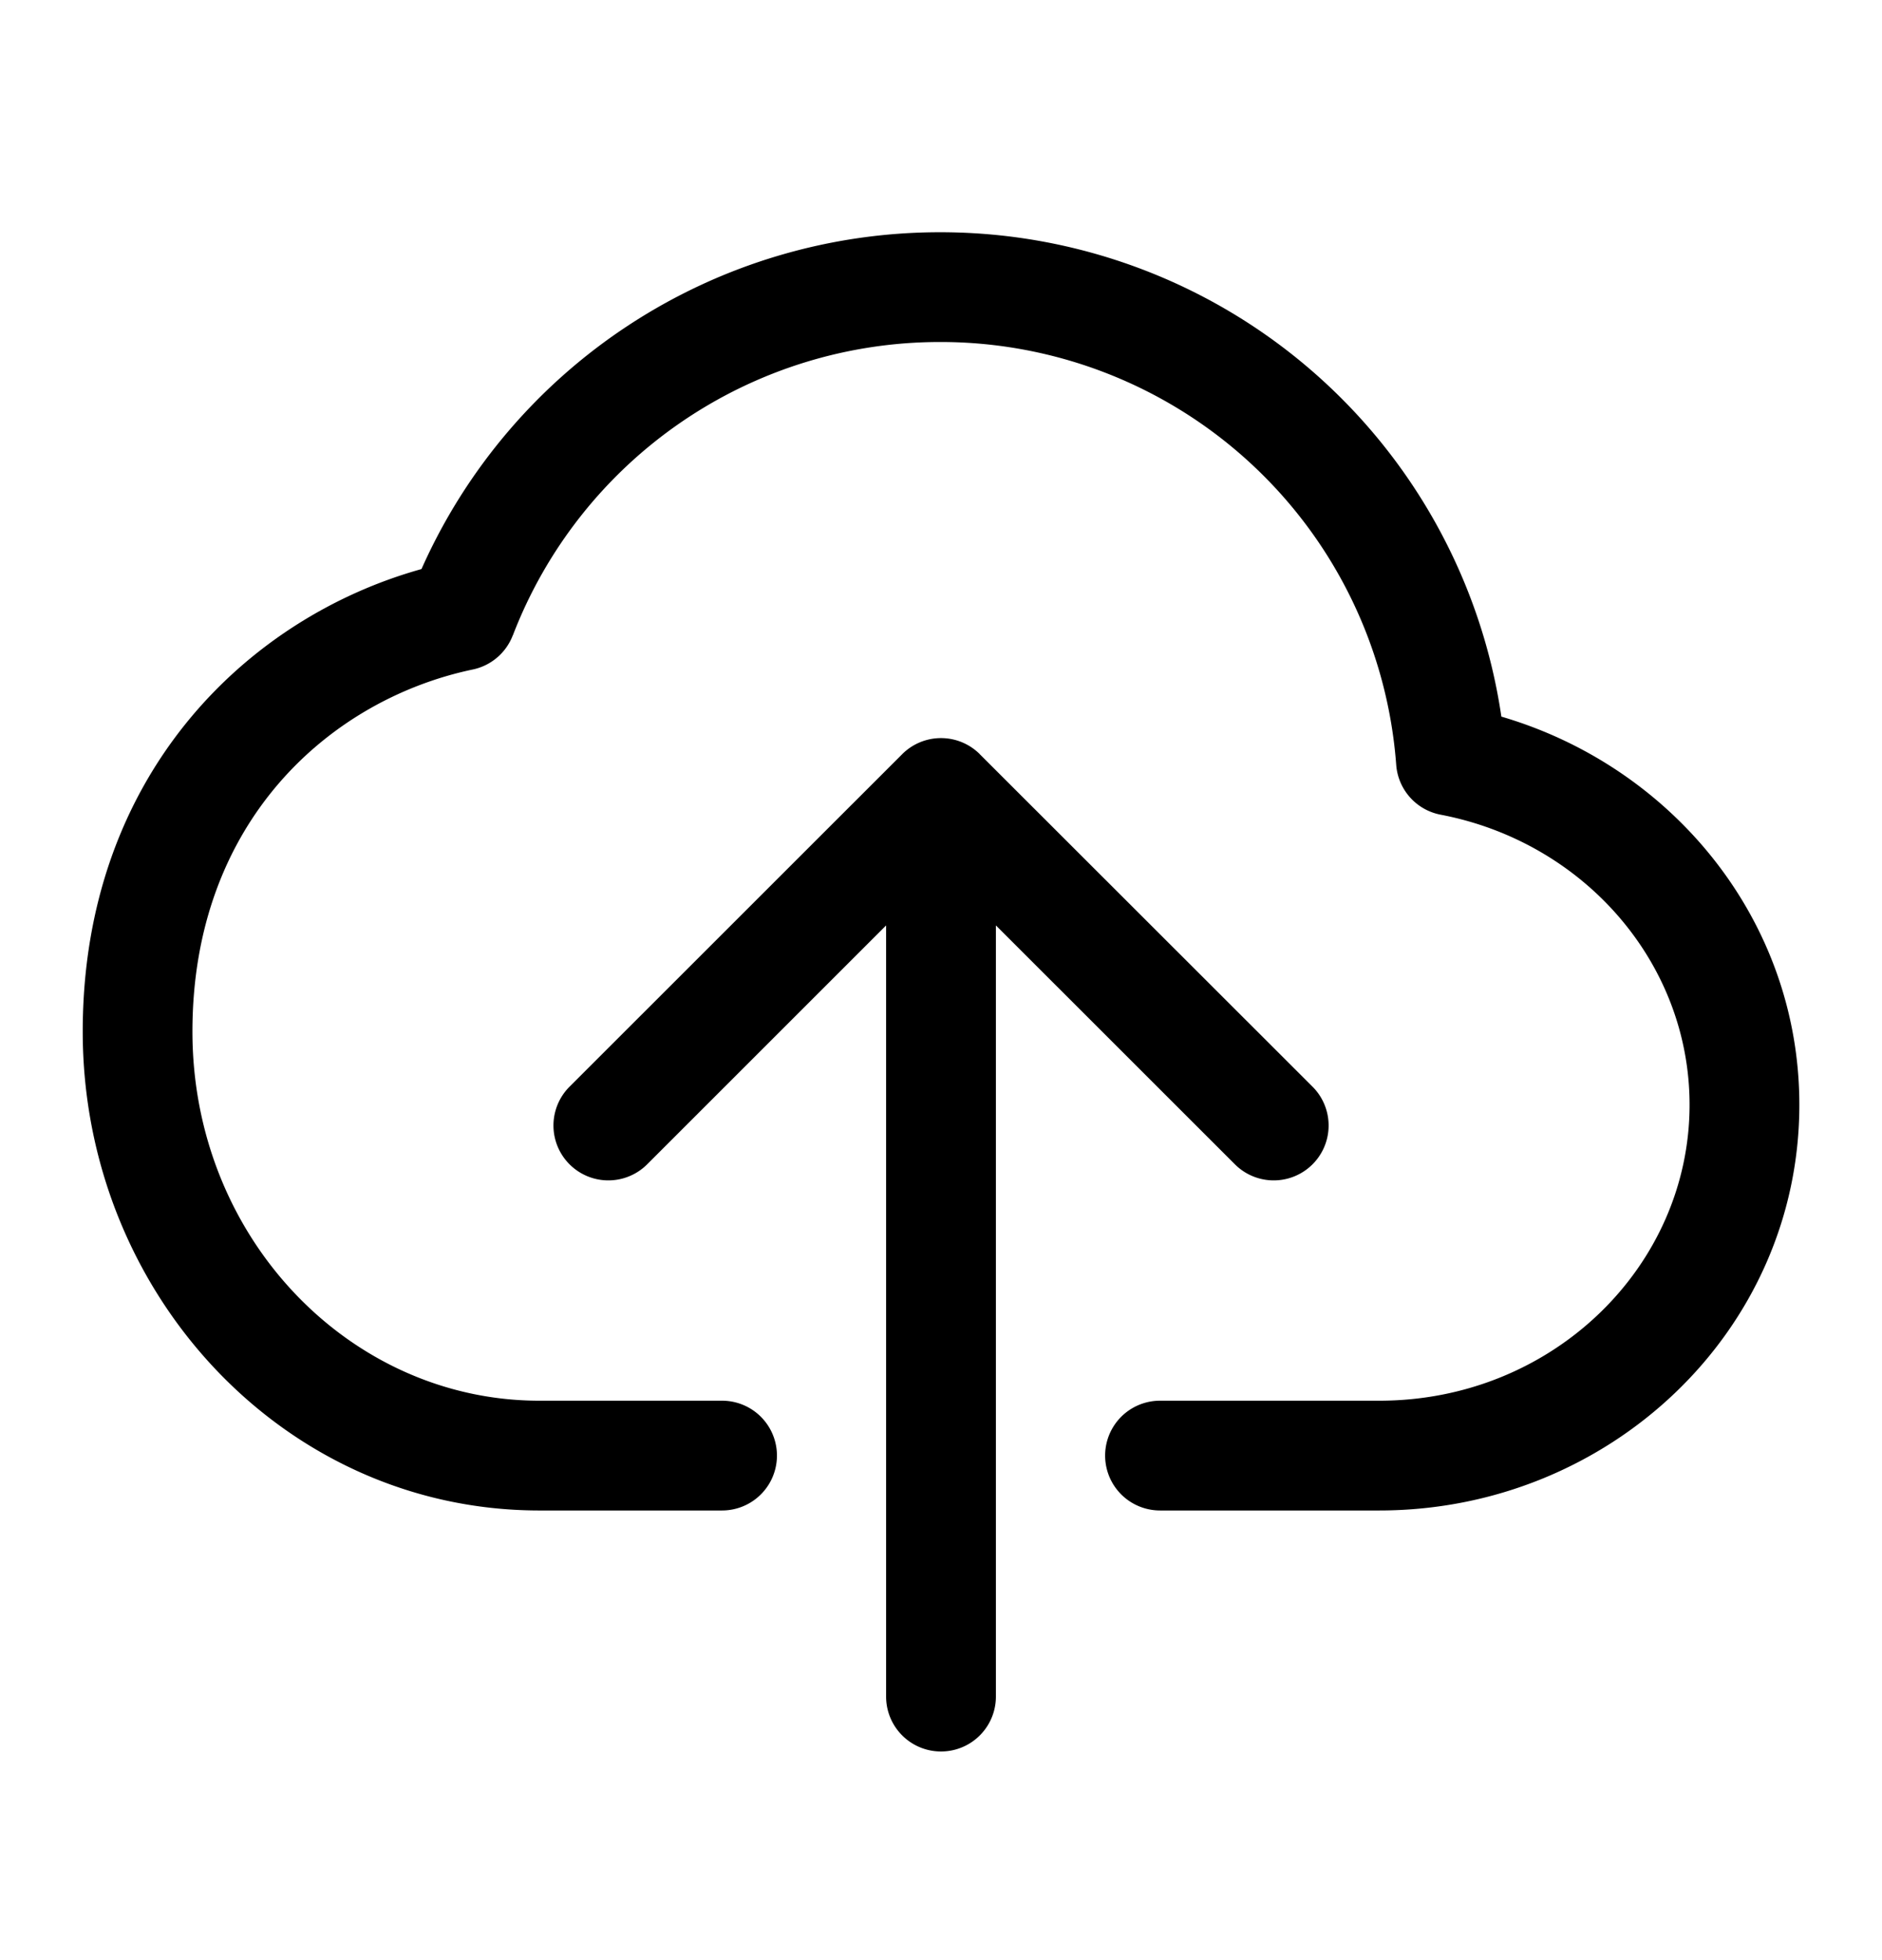 <svg xmlns="http://www.w3.org/2000/svg" width="24" height="25" fill="currentColor" viewBox="0 0 24 25">
  <path d="M6.54 8.104a5.834 5.834 0 0 1 5.449-3.742 5.827 5.827 0 0 1 5.816 5.393.7.7 0 0 0 .567.636c1.83.35 3.174 1.892 3.174 3.7 0 2.058-1.745 3.774-3.957 3.774h-2.796a.7.7 0 1 0 0 1.4h2.796c2.932 0 5.357-2.29 5.357-5.174 0-2.351-1.616-4.311-3.8-4.951a7.23 7.23 0 0 0-7.157-6.178 7.233 7.233 0 0 0-6.614 4.296c-2.234.623-4.32 2.64-4.32 5.899 0 3.334 2.567 6.103 5.814 6.108h2.339a.7.7 0 1 0 0-1.4H6.87c-2.405-.004-4.416-2.074-4.416-4.708 0-2.696 1.774-4.24 3.575-4.618a.7.7 0 0 0 .51-.435Z"/>
  <path d="M12.495 9.619a.7.7 0 0 0-.99 0L7.263 13.86a.7.7 0 0 0 .99.99l3.047-3.047v9.836a.7.7 0 1 0 1.4 0v-9.836l3.048 3.047a.7.7 0 0 0 .99-.99l-4.243-4.24Z"/>
</svg>
